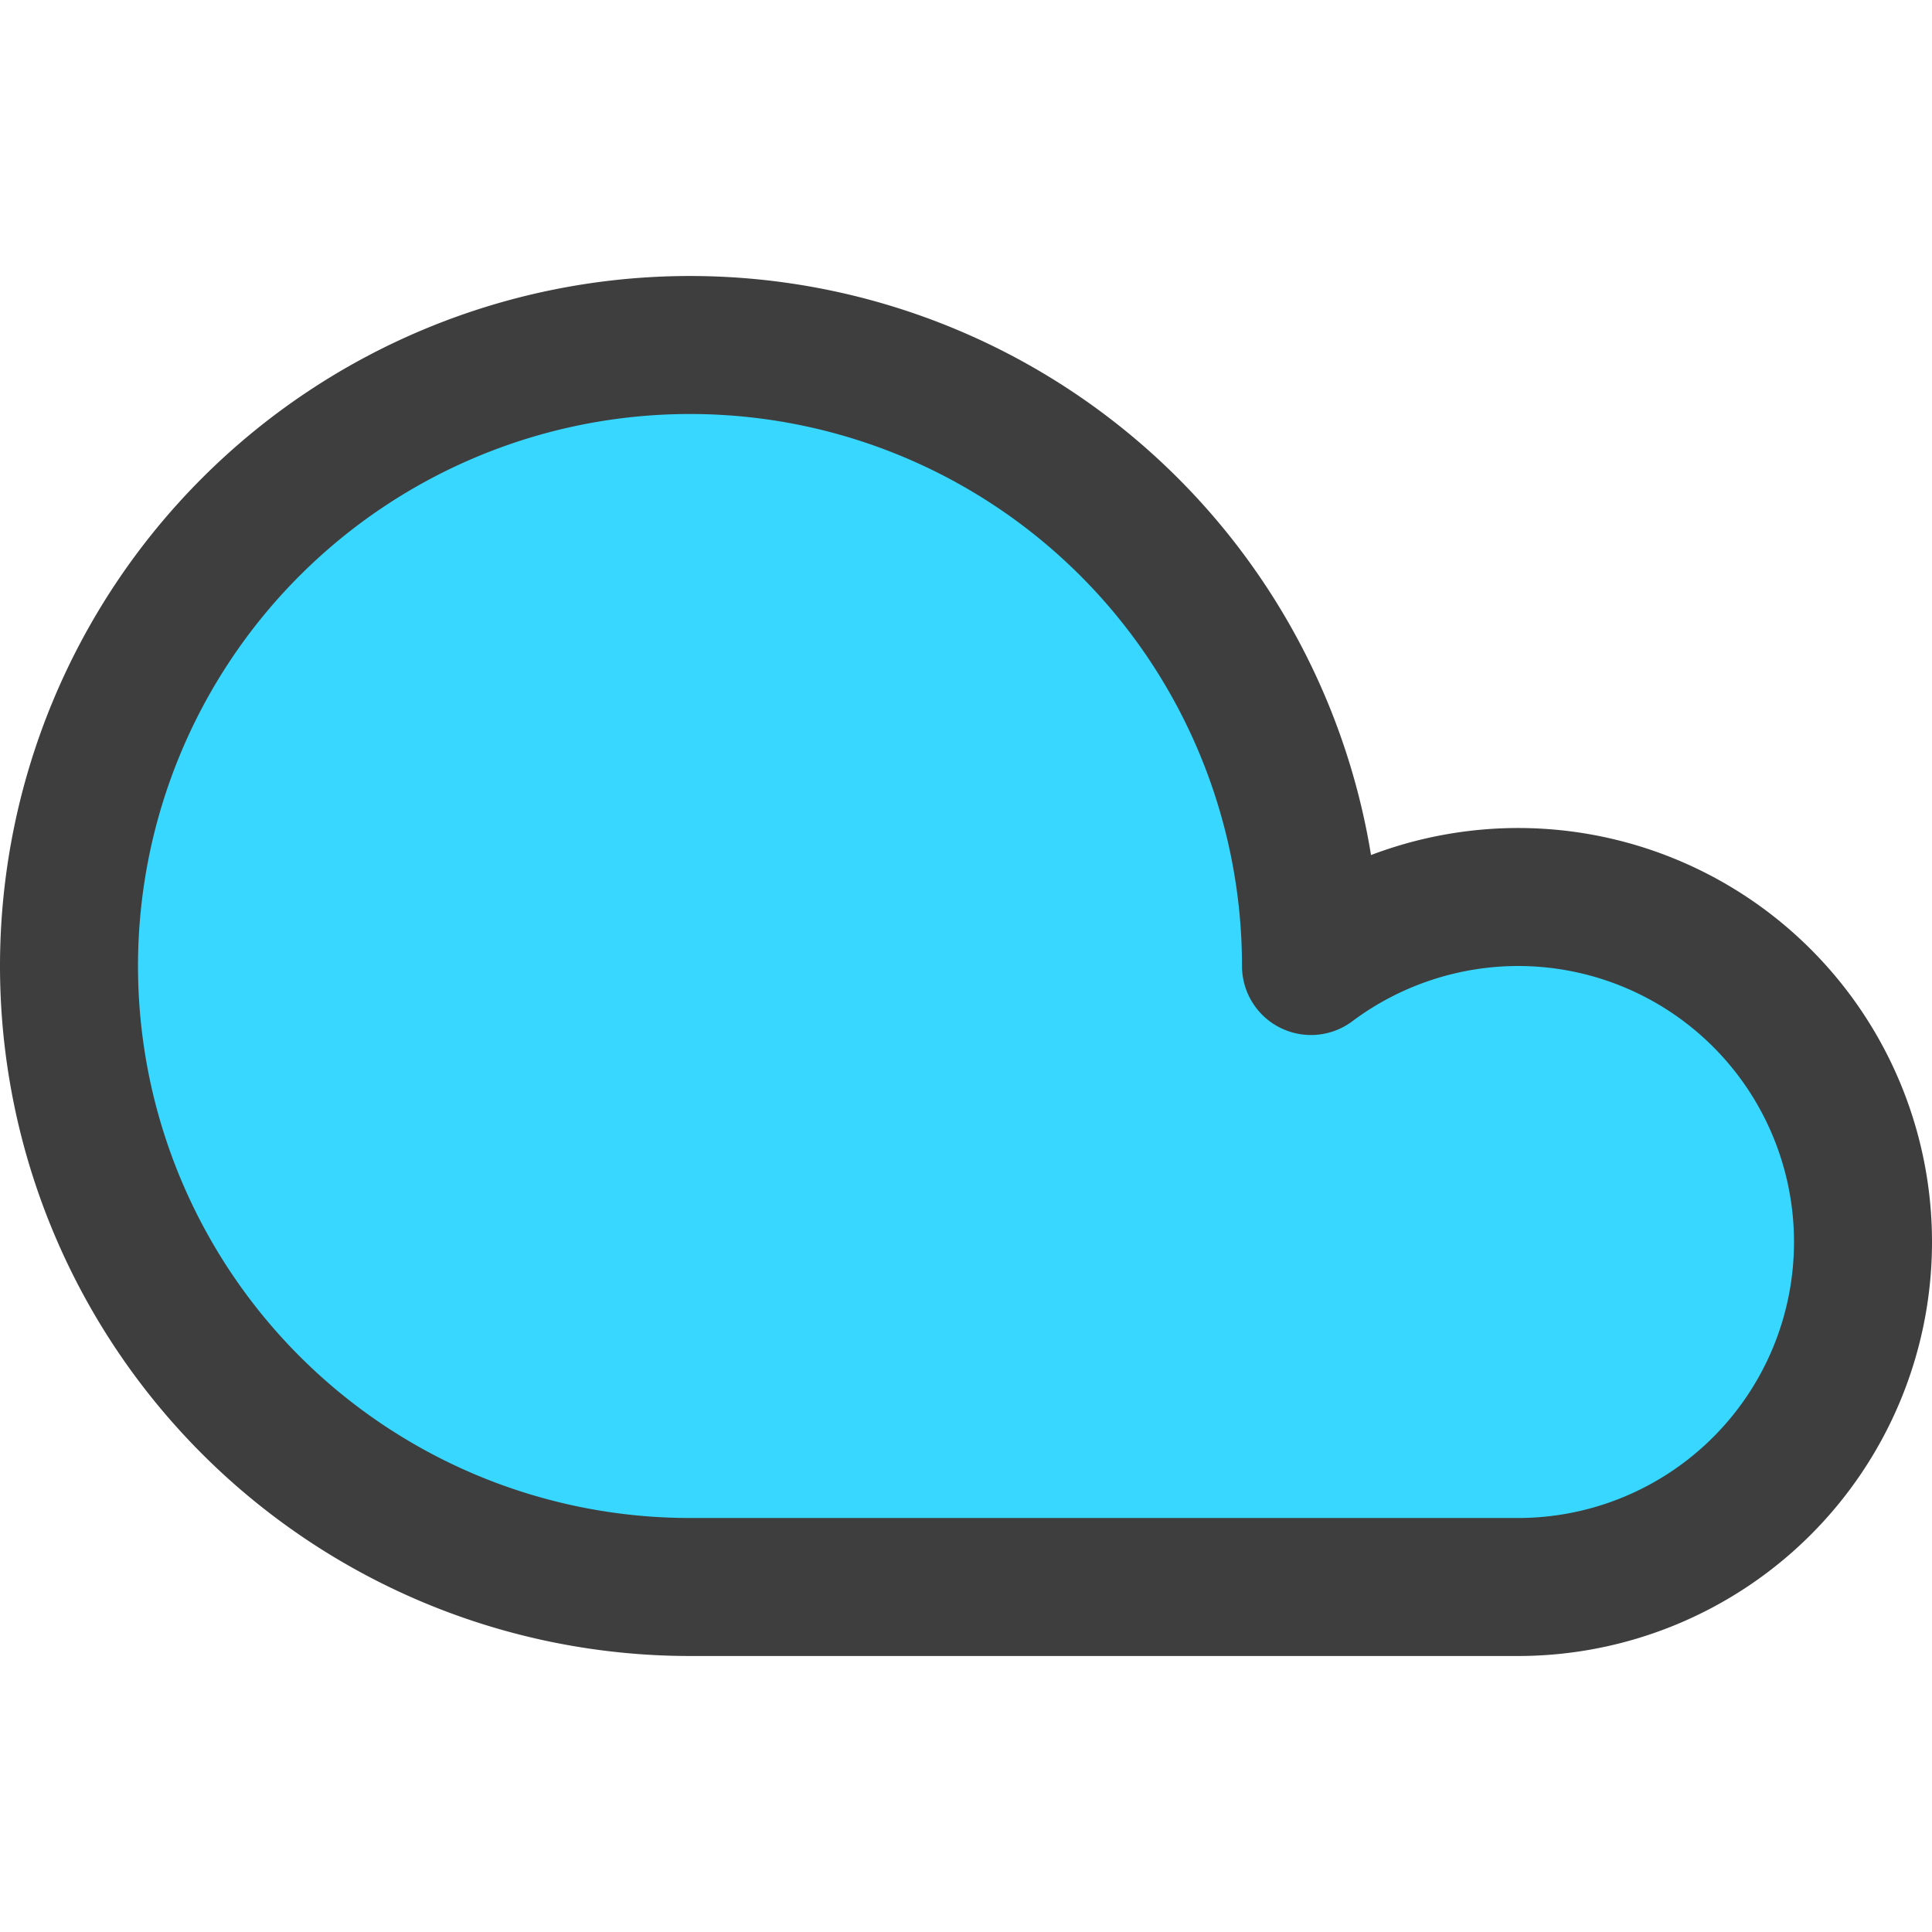 <svg xmlns="http://www.w3.org/2000/svg" fill="none" viewBox="0 0 14 14"><g id="cloud--cloud-meteorology-cloudy-overcast-cover-weather"><path id="Vector" fill="#37d7ff" d="M11 6.5a2.51 2.51 0 0 0-1.5.5A4.5 4.5 0 1 0 5 11.5h6a2.5 2.5 0 0 0 0-5Z"></path><path id="Vector_2" stroke="#3e3e3e" stroke-linecap="round" stroke-linejoin="round" d="M11 6.5a2.51 2.51 0 0 0-1.5.5A4.5 4.5 0 1 0 5 11.5h6a2.5 2.5 0 0 0 0-5v0Z"></path></g></svg>